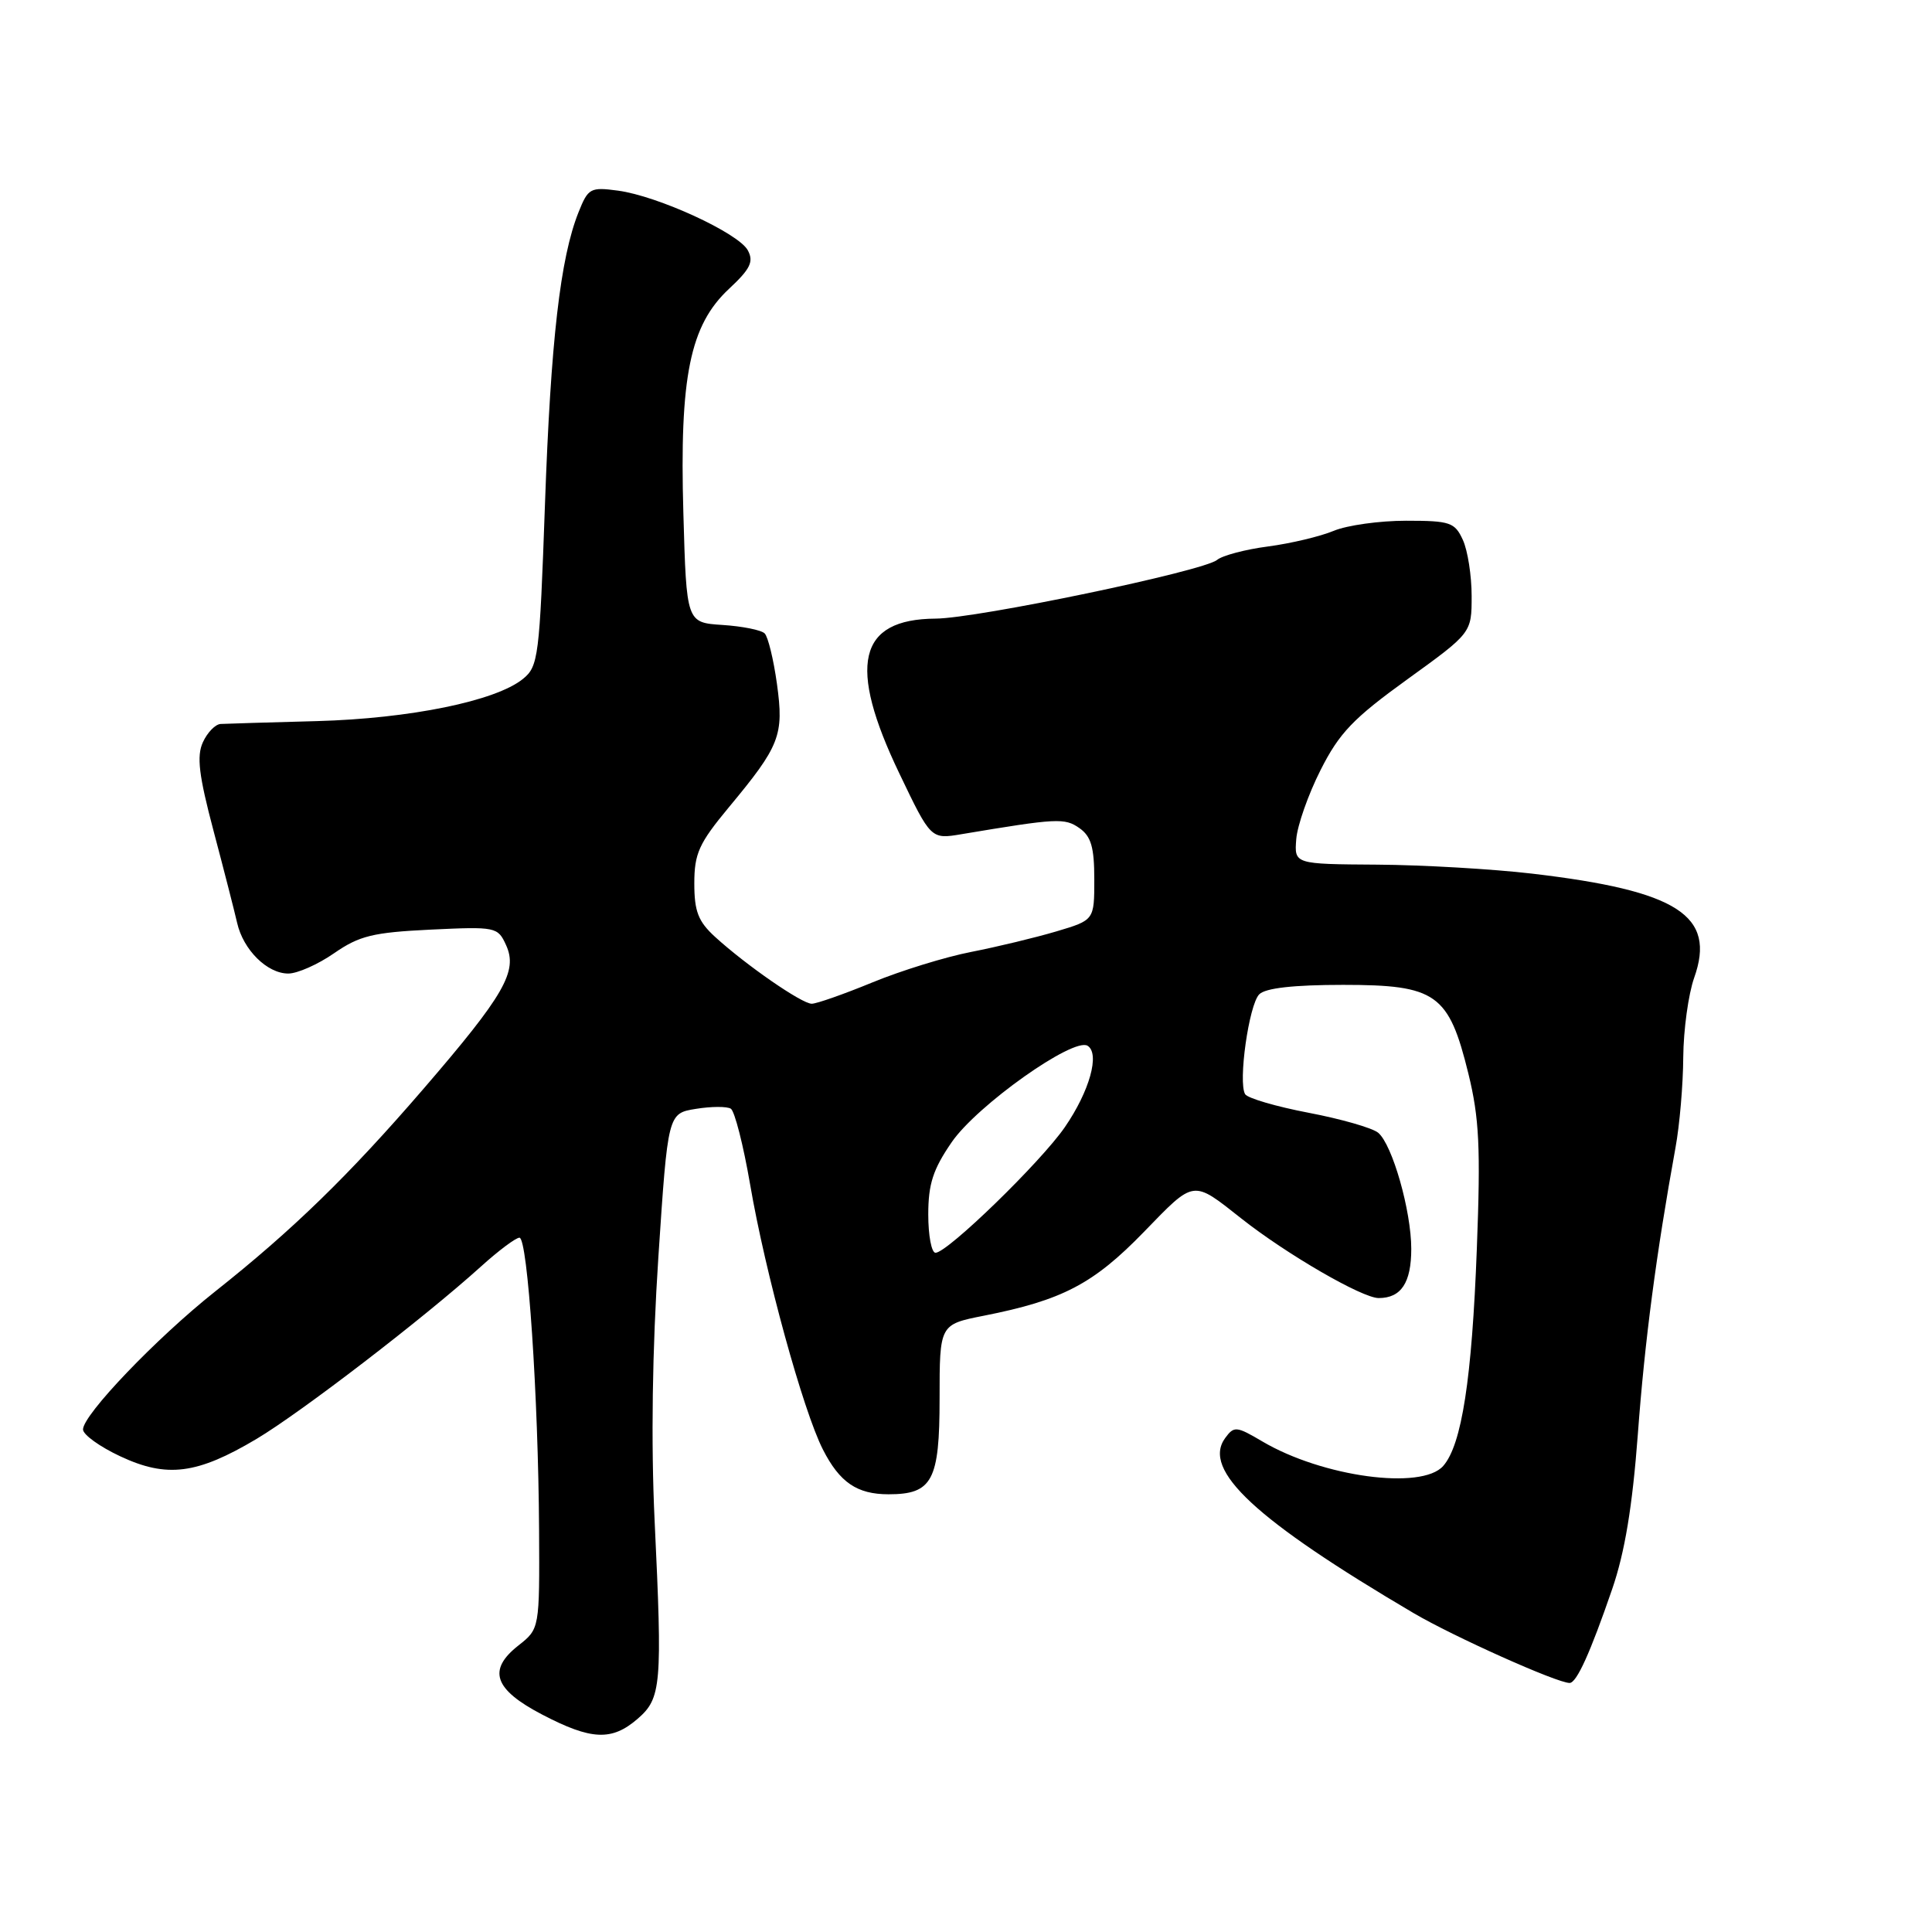 <?xml version="1.0" encoding="UTF-8" standalone="no"?>
<!DOCTYPE svg PUBLIC "-//W3C//DTD SVG 1.1//EN" "http://www.w3.org/Graphics/SVG/1.1/DTD/svg11.dtd" >
<svg xmlns="http://www.w3.org/2000/svg" xmlns:xlink="http://www.w3.org/1999/xlink" version="1.1" viewBox="0 0 256 256">
 <g >
 <path fill="currentColor"
d=" M 84.49 227.75 C 87.63 225.03 87.78 223.34 86.74 201.50 C 86.25 191.13 86.43 178.82 87.24 166.52 C 88.50 147.53 88.50 147.53 92.21 146.93 C 94.25 146.60 96.33 146.59 96.84 146.91 C 97.35 147.24 98.50 151.74 99.39 156.92 C 101.39 168.63 106.42 186.94 109.04 192.07 C 111.26 196.43 113.56 198.00 117.74 198.00 C 123.54 198.00 124.50 196.20 124.50 185.32 C 124.50 175.50 124.50 175.50 130.36 174.34 C 140.75 172.29 144.87 170.14 151.55 163.26 C 158.35 156.25 157.96 156.31 164.50 161.47 C 170.49 166.20 180.50 172.00 182.68 172.00 C 185.66 172.00 187.00 169.97 187.00 165.48 C 187.00 160.45 184.49 151.65 182.61 150.09 C 181.85 149.46 177.71 148.27 173.41 147.45 C 169.11 146.63 165.32 145.52 164.99 144.99 C 164.03 143.43 165.49 133.11 166.86 131.75 C 167.68 130.92 171.43 130.50 177.97 130.50 C 190.32 130.50 191.97 131.67 194.57 142.27 C 196.01 148.14 196.20 152.08 195.69 165.42 C 195.04 182.71 193.69 191.46 191.23 194.25 C 188.38 197.48 175.24 195.70 167.27 191.00 C 163.83 188.97 163.52 188.94 162.34 190.55 C 159.24 194.79 166.34 201.39 187.30 213.74 C 192.61 216.86 206.30 223.00 207.98 223.00 C 208.91 223.00 210.72 219.01 213.62 210.57 C 215.30 205.69 216.30 199.62 217.02 190.07 C 217.94 177.62 219.46 166.14 222.01 152.08 C 222.56 149.10 223.02 143.70 223.04 140.08 C 223.07 136.46 223.72 131.74 224.48 129.58 C 227.43 121.31 222.33 118.03 203.00 115.76 C 197.78 115.15 188.55 114.61 182.50 114.57 C 171.50 114.50 171.50 114.50 171.76 111.20 C 171.90 109.39 173.35 105.26 174.98 102.04 C 177.46 97.12 179.30 95.20 186.47 90.02 C 195.00 83.86 195.00 83.86 195.00 78.98 C 195.00 76.29 194.48 72.95 193.84 71.55 C 192.77 69.21 192.16 69.00 186.31 69.00 C 182.80 69.00 178.49 69.60 176.72 70.34 C 174.95 71.08 171.04 72.01 168.02 72.41 C 165.01 72.80 161.97 73.61 161.27 74.19 C 159.48 75.68 129.48 81.94 123.97 81.97 C 113.69 82.04 112.27 88.12 119.18 102.51 C 123.35 111.22 123.35 111.22 127.43 110.53 C 140.10 108.41 141.07 108.36 143.03 109.73 C 144.58 110.82 145.00 112.27 145.00 116.52 C 145.00 121.92 145.00 121.92 139.96 123.42 C 137.19 124.24 132.13 125.46 128.71 126.13 C 125.30 126.79 119.40 128.61 115.61 130.17 C 111.82 131.73 108.20 133.00 107.56 133.00 C 106.24 133.00 98.87 127.90 94.75 124.14 C 92.52 122.10 92.00 120.77 92.00 117.06 C 92.00 113.10 92.61 111.75 96.56 106.99 C 103.36 98.81 103.89 97.44 102.95 90.62 C 102.50 87.38 101.77 84.37 101.32 83.93 C 100.87 83.48 98.35 82.98 95.73 82.81 C 90.96 82.50 90.96 82.50 90.55 68.00 C 90.03 49.91 91.42 43.09 96.61 38.26 C 99.42 35.64 99.90 34.67 99.09 33.17 C 97.87 30.89 87.15 25.96 81.88 25.26 C 78.23 24.77 77.93 24.93 76.66 28.12 C 74.24 34.17 72.98 45.11 72.21 66.86 C 71.49 87.10 71.34 88.31 69.28 89.97 C 65.67 92.89 54.33 95.21 42.00 95.55 C 35.67 95.72 29.93 95.89 29.23 95.93 C 28.53 95.97 27.47 97.06 26.88 98.36 C 26.04 100.20 26.35 102.75 28.30 110.11 C 29.67 115.27 31.07 120.75 31.42 122.28 C 32.23 125.86 35.40 129.00 38.20 129.00 C 39.40 129.00 42.14 127.79 44.28 126.30 C 47.62 123.99 49.43 123.55 57.05 123.18 C 65.72 122.77 65.96 122.82 67.06 125.24 C 68.64 128.70 66.84 131.83 56.11 144.28 C 46.21 155.76 38.79 162.98 28.48 171.15 C 20.73 177.30 11.00 187.46 11.00 189.41 C 11.00 190.10 13.22 191.70 15.94 192.97 C 22.12 195.87 26.12 195.35 34.00 190.66 C 39.92 187.13 56.22 174.61 63.73 167.82 C 66.05 165.72 68.35 164.00 68.83 164.00 C 69.92 164.00 71.33 185.07 71.43 202.66 C 71.50 215.82 71.50 215.82 68.70 218.03 C 64.56 221.28 65.45 223.86 71.86 227.20 C 78.36 230.59 81.07 230.71 84.49 227.75 Z  M 123.00 160.93 C 123.00 156.89 123.63 154.94 126.11 151.34 C 129.46 146.47 142.23 137.41 144.11 138.57 C 145.77 139.60 144.38 144.58 141.10 149.35 C 137.93 153.96 125.54 166.00 123.96 166.00 C 123.43 166.00 123.00 163.72 123.00 160.93 Z "/>
</g>
</svg>